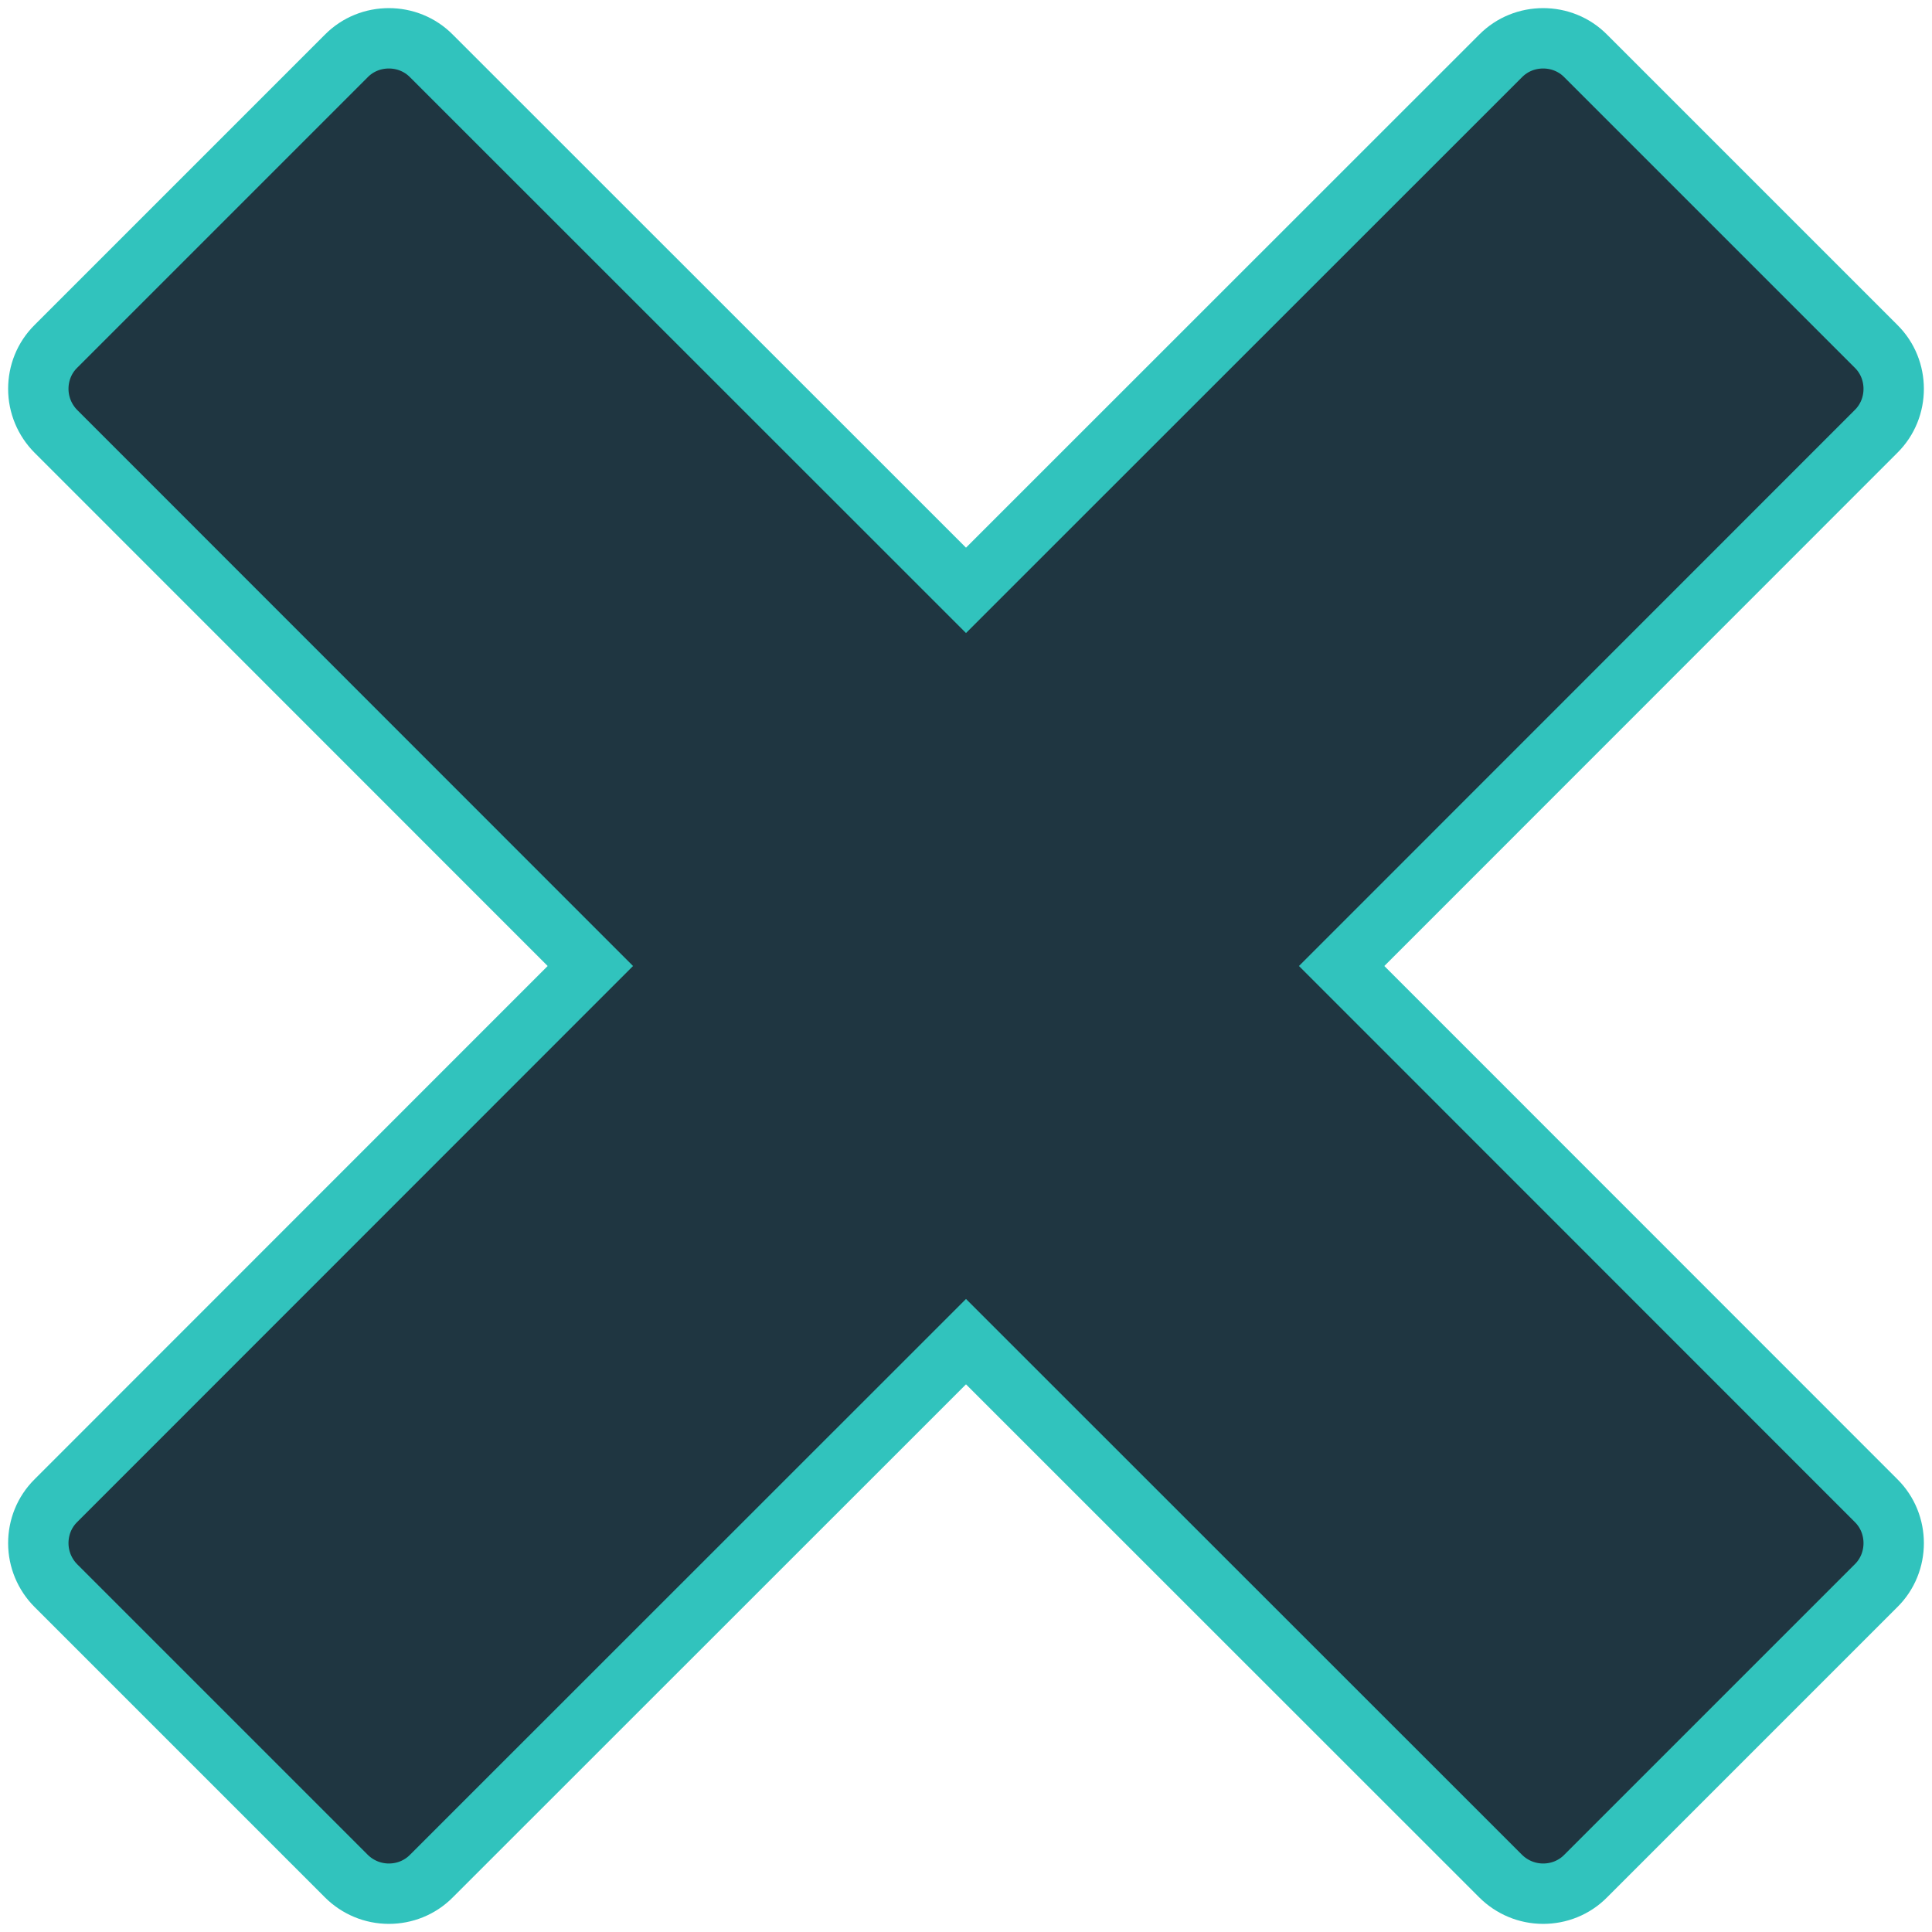 <?xml version="1.0" encoding="UTF-8"?>
<svg xmlns="http://www.w3.org/2000/svg" xmlns:xlink="http://www.w3.org/1999/xlink" width="40px" height="40px" viewBox="0 0 40 40" version="1.1">
<g id="surface1">
<path style="fill-rule:nonzero;fill:rgb(12.157%,21.176%,25.49%);fill-opacity:1;stroke-width:2;stroke-linecap:butt;stroke-linejoin:miter;stroke:rgb(19.216%,76.471%,74.118%);stroke-opacity:1;stroke-miterlimit:4;" d="M 51.119 1.269 C 51.631 1.269 52.144 1.462 52.531 1.856 L 62.144 11.469 C 62.538 11.856 62.731 12.369 62.731 12.881 C 62.731 13.394 62.538 13.906 62.144 14.294 L 44.444 32 L 62.144 49.706 C 62.538 50.094 62.731 50.606 62.731 51.119 C 62.731 51.631 62.538 52.144 62.144 52.531 L 52.531 62.144 C 52.144 62.538 51.631 62.731 51.119 62.731 C 50.587 62.731 50.081 62.519 49.706 62.144 L 32 44.444 L 14.294 62.144 C 13.906 62.538 13.394 62.731 12.881 62.731 C 12.35 62.731 11.844 62.519 11.469 62.144 L 1.856 52.531 C 1.481 52.156 1.269 51.65 1.269 51.119 C 1.269 50.606 1.462 50.094 1.856 49.706 L 19.556 32 L 1.856 14.294 C 1.481 13.919 1.269 13.412 1.269 12.881 C 1.269 12.369 1.462 11.856 1.856 11.469 L 11.469 1.856 C 11.856 1.462 12.369 1.269 12.881 1.269 C 13.394 1.269 13.906 1.462 14.294 1.856 L 32 19.556 L 49.706 1.856 C 50.094 1.462 50.606 1.269 51.119 1.269 Z M 51.119 1.269 " transform="matrix(0.625,0,0,0.625,0,0)"/>
</g>
</svg>

